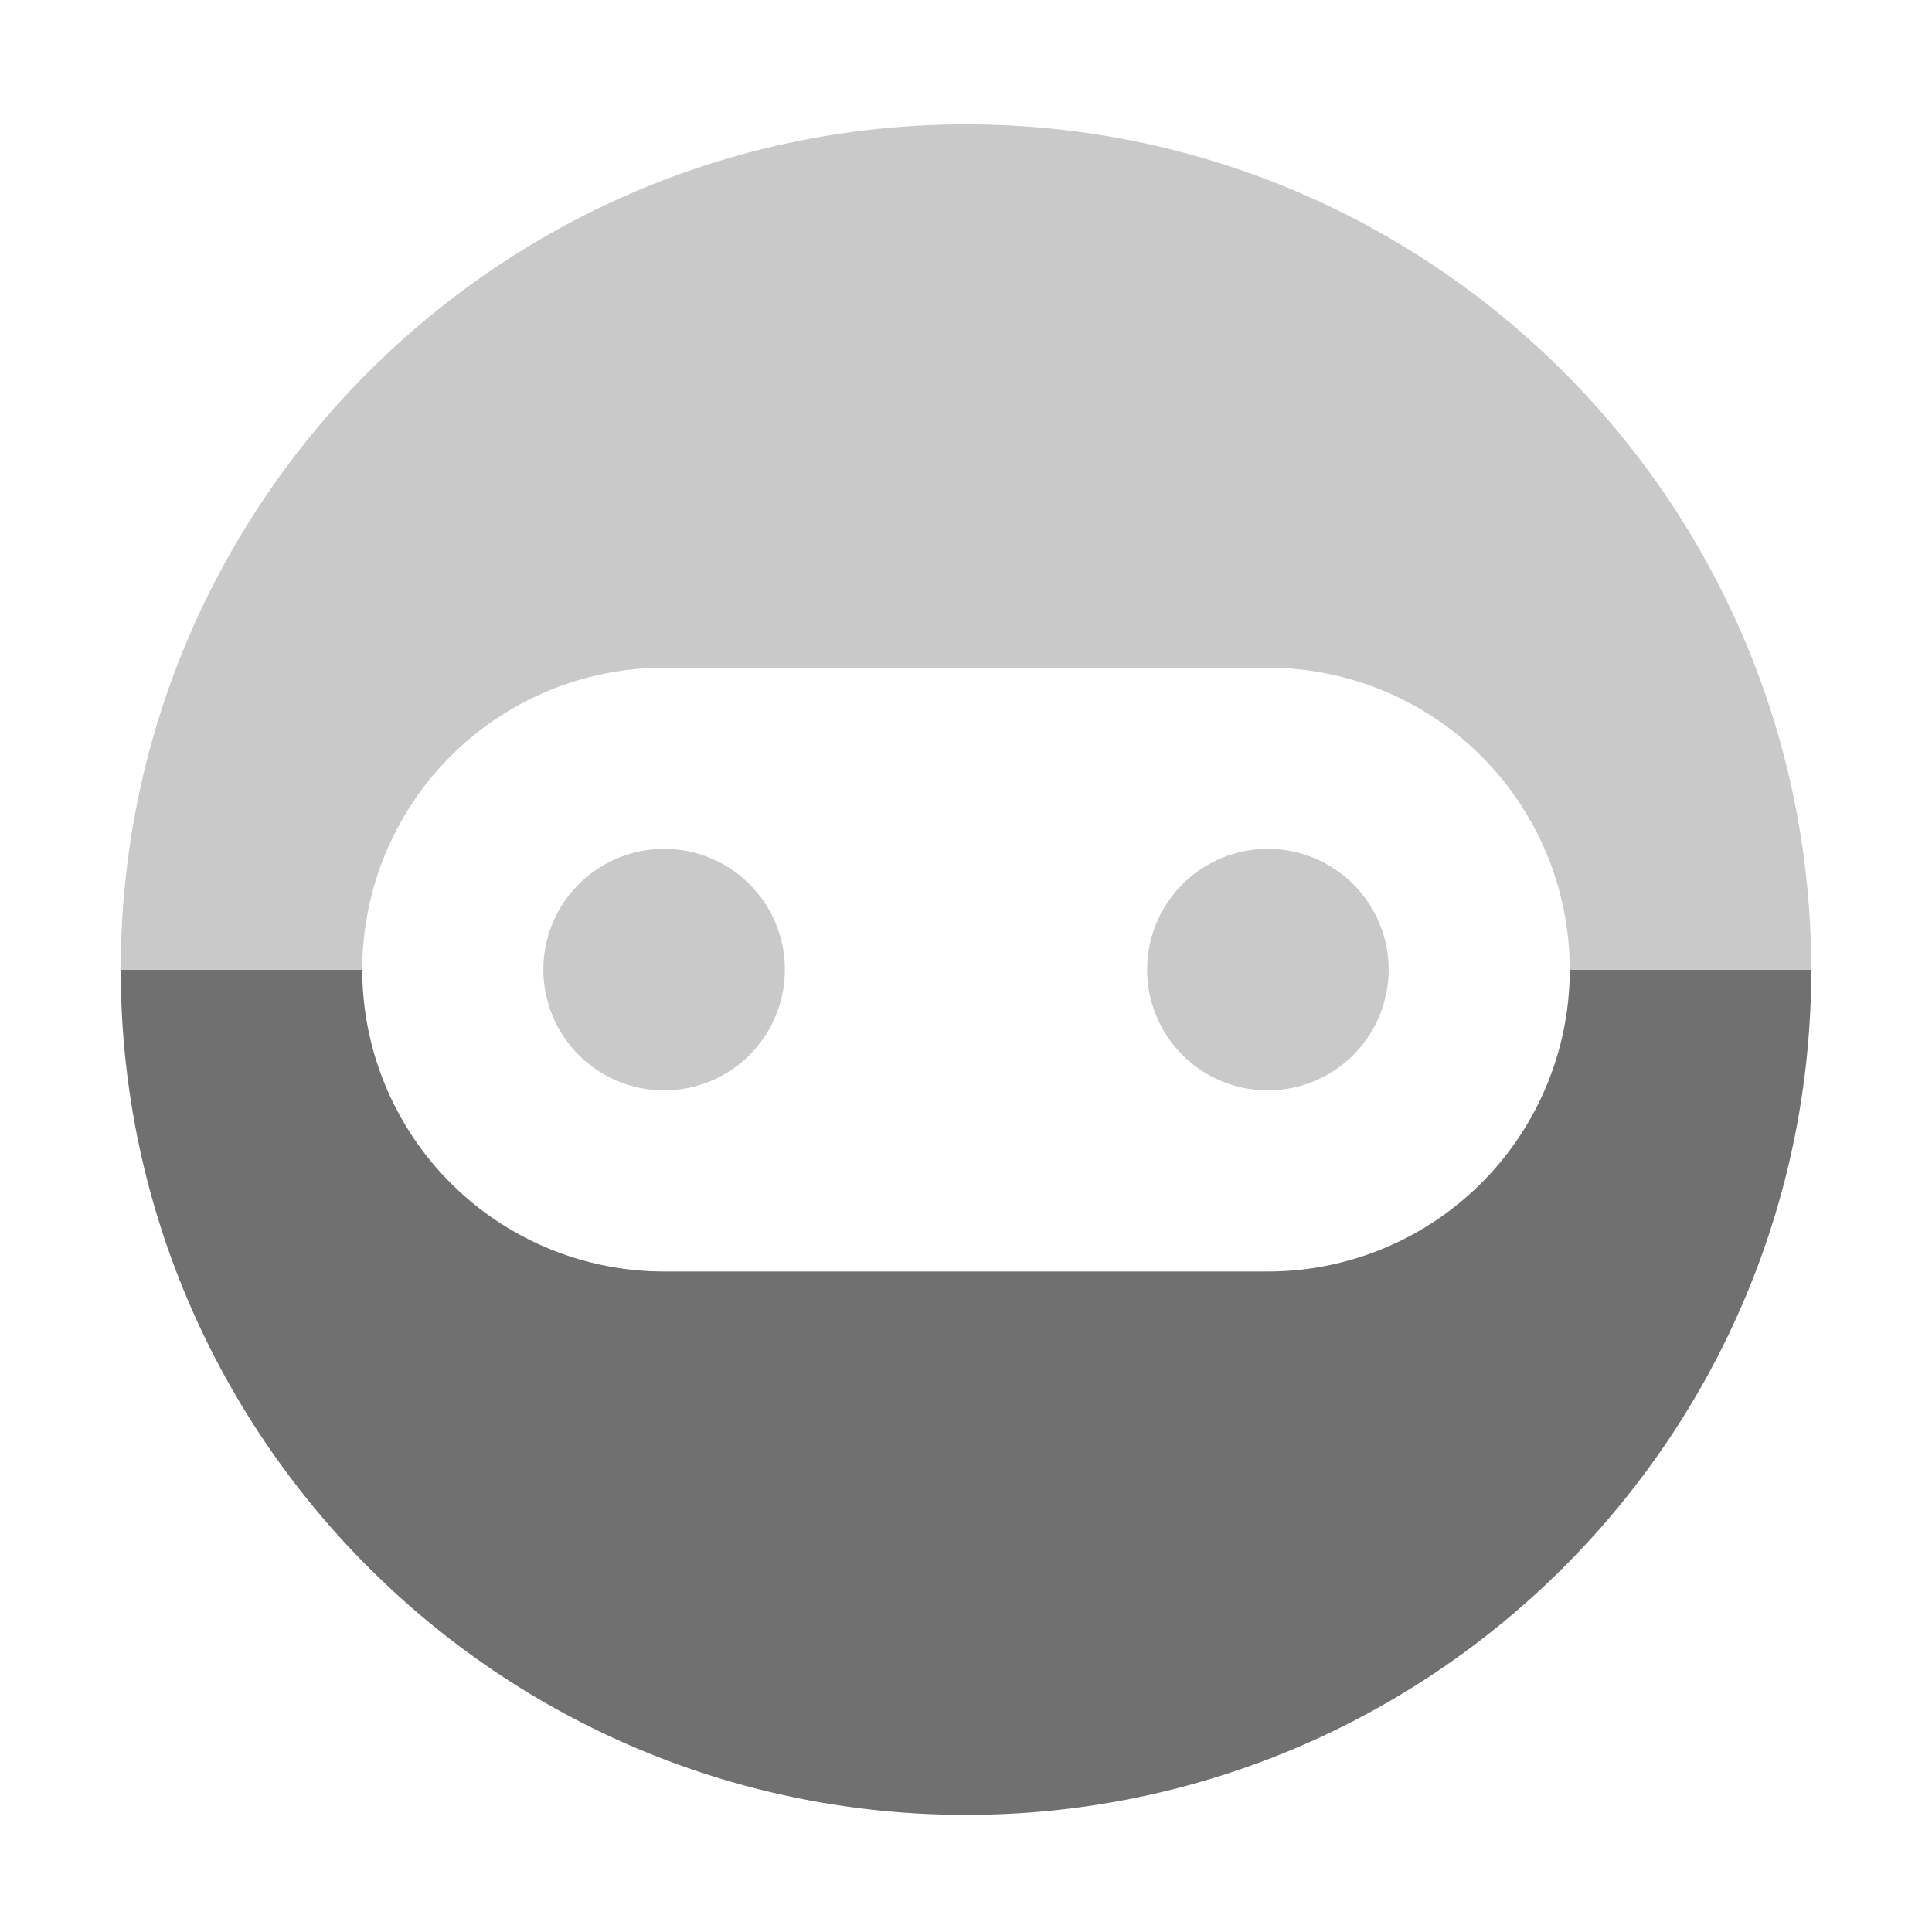 <svg xmlns="http://www.w3.org/2000/svg" width="32" height="32" fill="none" viewBox="0 0 32 32"><path fill="#707070" d="M6 16.06H2c0 7.73 6.27 14 14 14s14-6.27 14-14h-4a5 5 0 0 1-5 5H11a5 5 0 0 1-5-5"/><path fill="#C9C9C9" d="M6 16.06H2c0-7.73 6.27-14 14-14s14 6.27 14 14h-4a5 5 0 0 0-5-5H11a5 5 0 0 0-5 5"/><path fill="#C9C9C9" d="M21 18.06a2 2 0 1 0 0-4 2 2 0 0 0 0 4M11 18.06a2 2 0 1 0 0-4 2 2 0 0 0 0 4"/></svg>